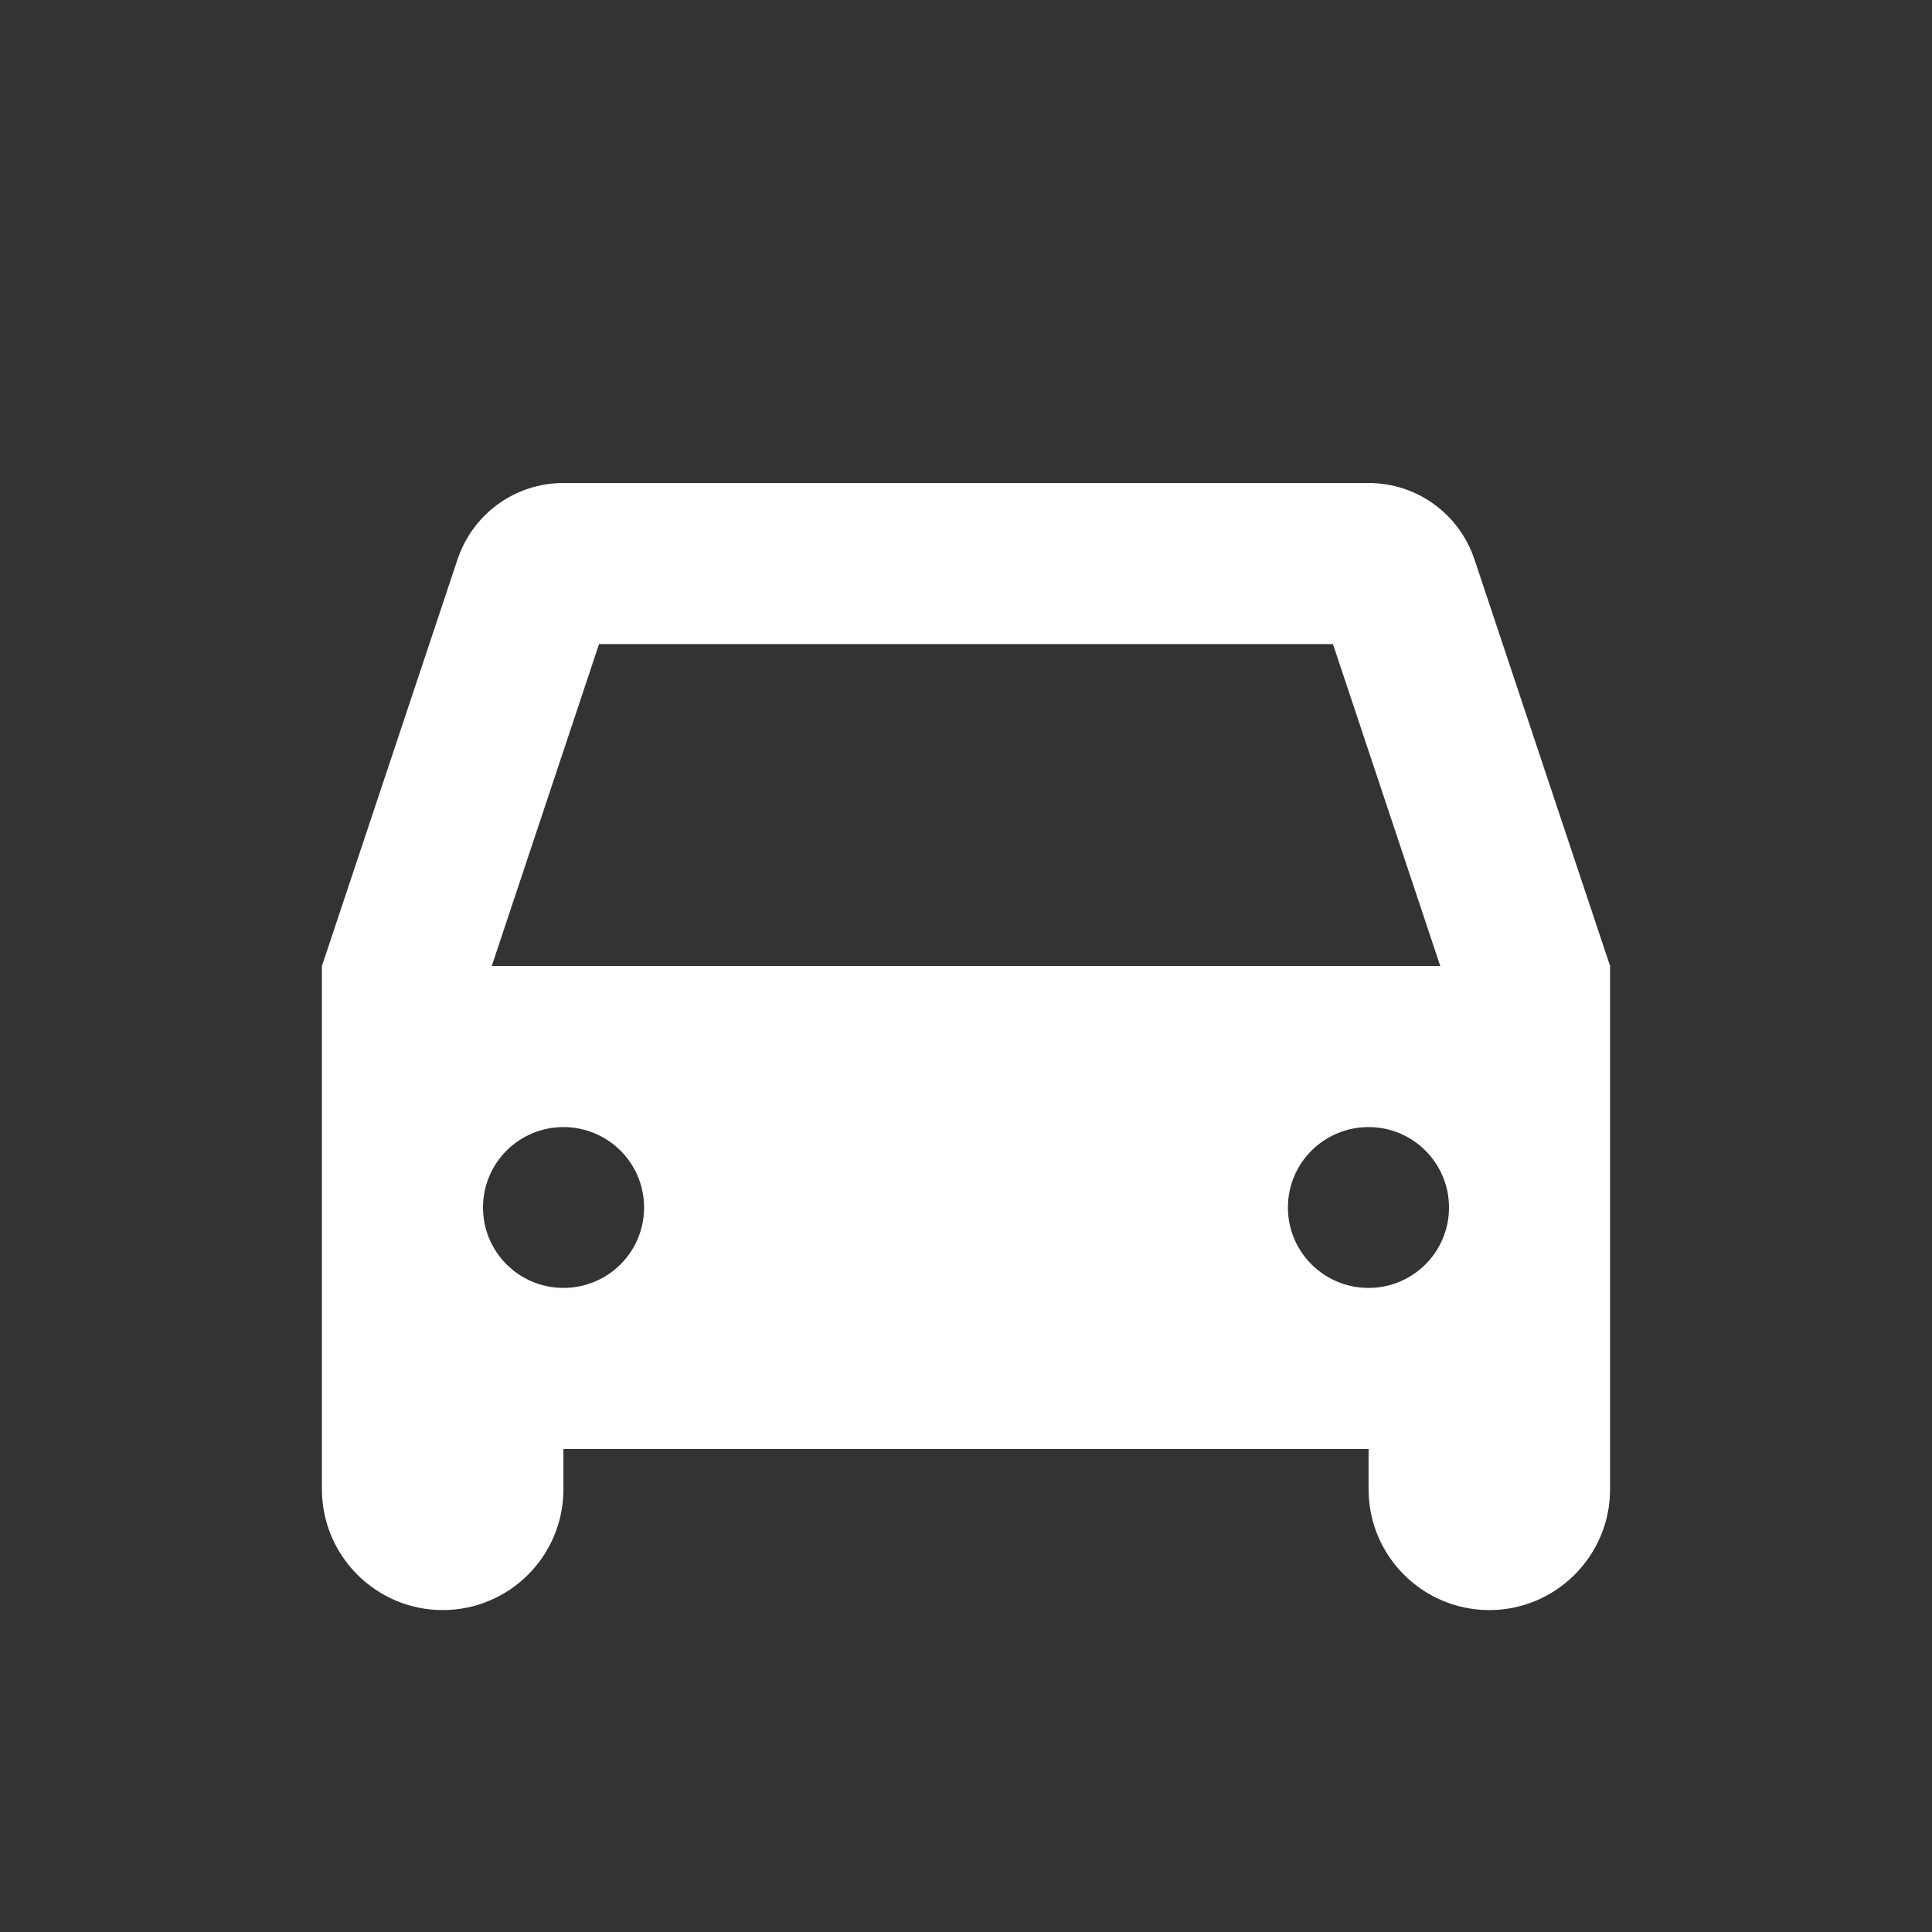 <?xml version="1.0" encoding="UTF-8"?>
<svg xmlns="http://www.w3.org/2000/svg" xmlns:xlink="http://www.w3.org/1999/xlink" width="32" height="32" viewBox="0 0 32 32">
<rect x="0" y="0" width="32" height="32" fill="#333333" stroke="none"/>
<path fill-rule="evenodd" fill="rgb(100%, 100%, 100%)" fill-opacity="1" d="M 26.668 16 L 24.422 9.266 C 24.168 8.508 23.465 8 22.668 8 L 9.332 8 C 8.535 8 7.832 8.508 7.578 9.266 L 5.332 16 L 5.332 24.668 C 5.332 25.77 6.23 26.668 7.332 26.668 C 8.438 26.668 9.332 25.77 9.332 24.668 L 9.332 24 L 22.668 24 L 22.668 24.668 C 22.668 25.77 23.562 26.668 24.668 26.668 C 25.77 26.668 26.668 25.77 26.668 24.668 Z M 22.078 10.668 L 23.855 16 L 8.145 16 L 9.922 10.668 Z M 10.668 20 C 10.668 20.738 10.07 21.332 9.332 21.332 C 8.598 21.332 8 20.738 8 20 C 8 19.262 8.598 18.668 9.332 18.668 C 10.07 18.668 10.668 19.262 10.668 20 Z M 24 20 C 24 20.738 23.402 21.332 22.668 21.332 C 21.93 21.332 21.332 20.738 21.332 20 C 21.332 19.262 21.93 18.668 22.668 18.668 C 23.402 18.668 24 19.262 24 20 Z M 24 20 "/>
</svg>
